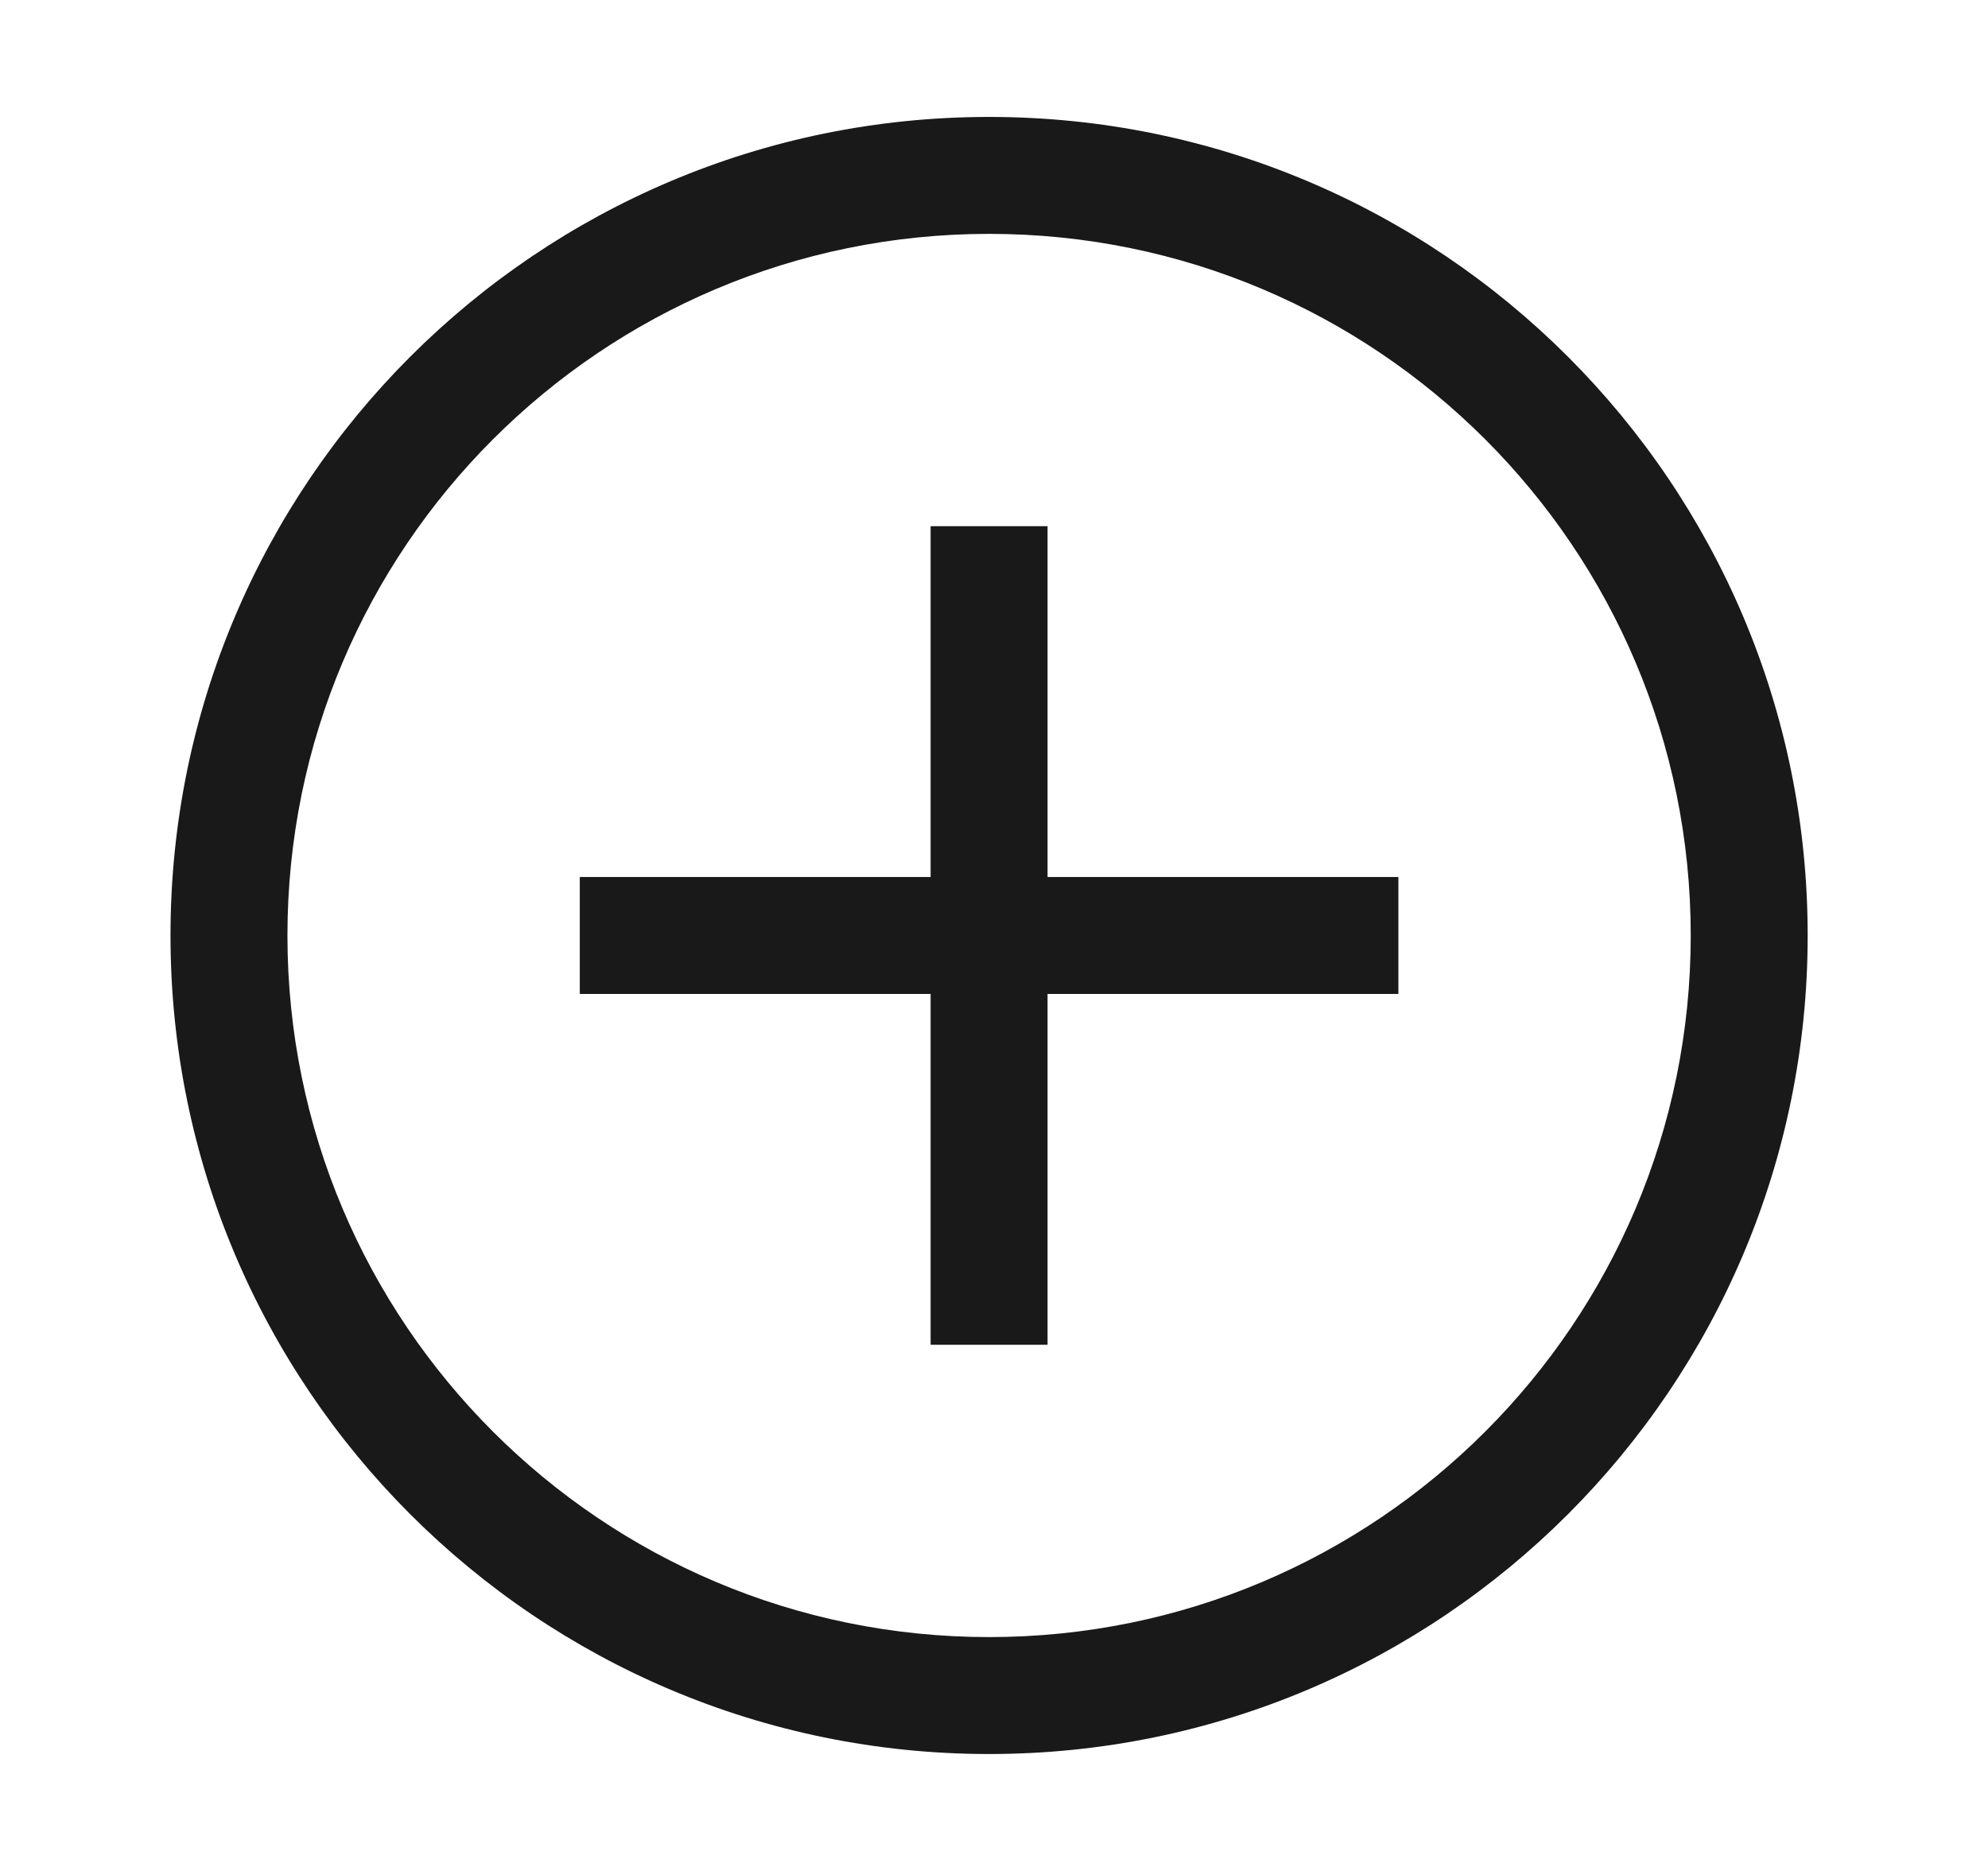 <?xml version="1.0" encoding="UTF-8"?>
<svg width="17px" height="16px" viewBox="0 0 17 16" version="1.1" xmlns="http://www.w3.org/2000/svg" xmlns:xlink="http://www.w3.org/1999/xlink">
    <title>1.Base基础/3.Icon图标/操作/add-circle</title>
    <g id="页面-1" stroke="none" stroke-width="1" fill="none" fill-rule="evenodd">
        <g id="主页" transform="translate(-121, -281)">
            <g id="编组-3" transform="translate(16, 256)">
                <g id="编组-2" transform="translate(105.458, 22)">
                    <g id="1.Base基础/3.Icon图标/操作/add-circle" transform="translate(0, 3)">
                        <rect id="add-circle-(Background)" opacity="0" x="0" y="0" width="16" height="16"></rect>
                        <path d="M4.5,8.5 L4.5,7.5 L7.5,7.5 L7.5,4.5 L8.5,4.5 L8.5,7.5 L11.5,7.5 L11.5,8.5 L8.5,8.5 L8.5,11.5 L7.5,11.5 L7.5,8.5 L4.5,8.5 Z M15,8 C15,4.134 11.866,1 8,1 C4.134,1 1,4.134 1,8 C1,11.866 4.134,15 8,15 C11.866,15 15,11.866 15,8 Z M14,8 C14,4.686 11.314,2 8,2 C4.686,2 2,4.686 2,8 C2,11.314 4.686,14 8,14 C11.314,14 14,11.314 14,8 Z" id="add-circle" fill-opacity="0.9" fill="#000000"></path>
                    </g>
                </g>
            </g>
        </g>
    </g>
</svg>